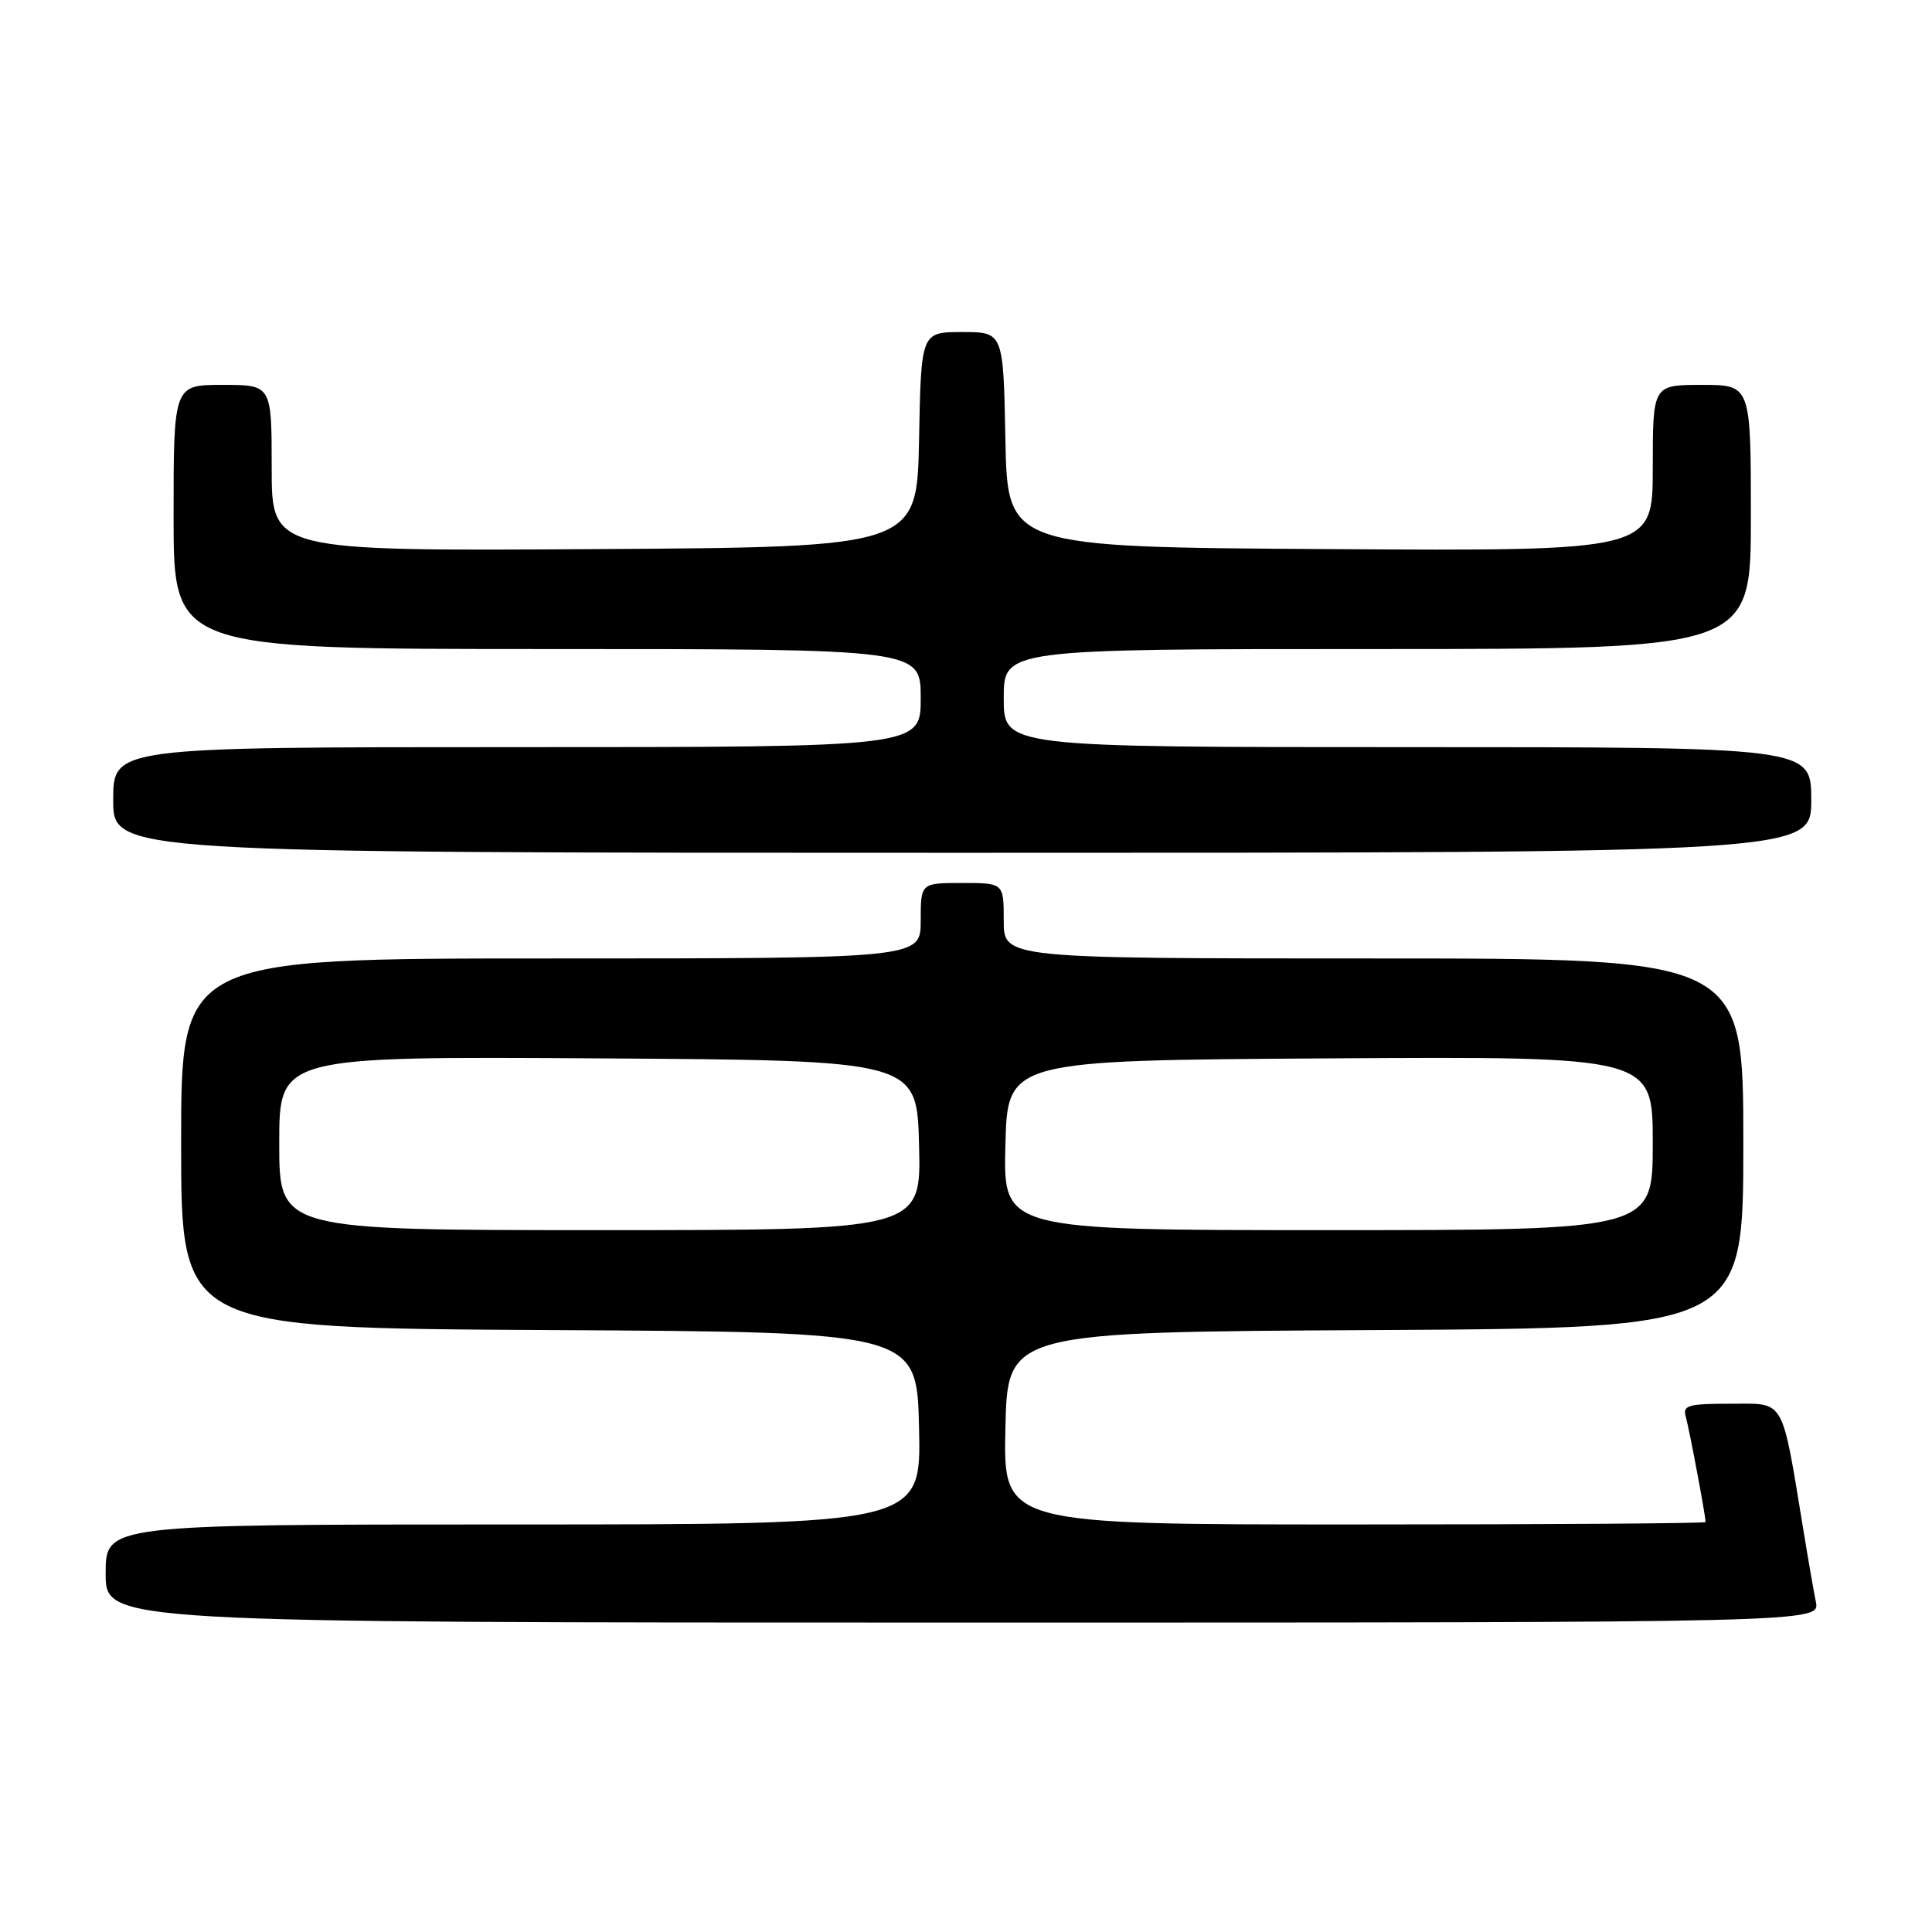 <?xml version="1.0" encoding="UTF-8" standalone="no"?>
<!DOCTYPE svg PUBLIC "-//W3C//DTD SVG 1.1//EN" "http://www.w3.org/Graphics/SVG/1.1/DTD/svg11.dtd" >
<svg xmlns="http://www.w3.org/2000/svg" xmlns:xlink="http://www.w3.org/1999/xlink" version="1.1" viewBox="0 0 256 256">
 <g >
 <path fill="currentColor"
d=" M 240.61 212.25 C 240.31 210.74 239.58 206.57 239.00 203.00 C 236.03 184.97 236.62 186.00 229.36 186.00 C 223.65 186.00 222.93 186.21 223.38 187.75 C 223.82 189.28 226.00 200.84 226.00 201.68 C 226.00 201.86 205.06 202.00 179.47 202.00 C 132.94 202.00 132.94 202.00 133.22 189.25 C 133.50 176.50 133.50 176.50 182.25 176.24 C 231.00 175.98 231.00 175.98 231.00 151.49 C 231.00 127.00 231.00 127.00 182.00 127.00 C 133.00 127.00 133.00 127.00 133.00 122.00 C 133.00 117.00 133.00 117.00 127.50 117.00 C 122.00 117.00 122.00 117.00 122.00 122.00 C 122.00 127.00 122.00 127.00 73.00 127.00 C 24.00 127.00 24.00 127.00 24.00 151.49 C 24.00 175.98 24.00 175.98 72.75 176.24 C 121.50 176.50 121.50 176.50 121.78 189.25 C 122.06 202.00 122.06 202.00 68.03 202.00 C 14.00 202.00 14.00 202.00 14.00 208.50 C 14.00 215.00 14.00 215.00 127.58 215.00 C 241.16 215.00 241.16 215.00 240.61 212.25 Z  M 240.00 106.00 C 240.00 99.00 240.00 99.00 186.50 99.00 C 133.00 99.00 133.00 99.00 133.00 92.50 C 133.00 86.00 133.00 86.00 182.50 86.00 C 232.00 86.00 232.00 86.00 232.00 68.50 C 232.00 51.00 232.00 51.00 225.50 51.00 C 219.00 51.00 219.00 51.00 219.00 62.01 C 219.00 73.02 219.00 73.02 176.25 72.76 C 133.50 72.50 133.50 72.50 133.22 58.25 C 132.95 44.00 132.95 44.00 127.50 44.00 C 122.05 44.00 122.05 44.00 121.78 58.25 C 121.50 72.50 121.50 72.50 78.75 72.76 C 36.00 73.02 36.00 73.02 36.00 62.01 C 36.00 51.00 36.00 51.00 29.50 51.00 C 23.00 51.00 23.00 51.00 23.00 68.50 C 23.00 86.00 23.00 86.00 72.50 86.00 C 122.00 86.00 122.00 86.00 122.00 92.50 C 122.00 99.00 122.00 99.00 68.50 99.00 C 15.00 99.00 15.00 99.00 15.00 106.00 C 15.00 113.00 15.00 113.00 127.50 113.00 C 240.00 113.00 240.00 113.00 240.00 106.00 Z  M 37.00 151.49 C 37.00 139.98 37.00 139.98 79.25 140.24 C 121.50 140.50 121.50 140.50 121.78 151.75 C 122.07 163.00 122.07 163.00 79.53 163.00 C 37.00 163.00 37.00 163.00 37.00 151.49 Z  M 133.22 151.75 C 133.50 140.50 133.50 140.50 176.25 140.24 C 219.00 139.98 219.00 139.98 219.00 151.49 C 219.00 163.00 219.00 163.00 175.97 163.00 C 132.93 163.00 132.93 163.00 133.22 151.75 Z "/>
</g>
</svg>